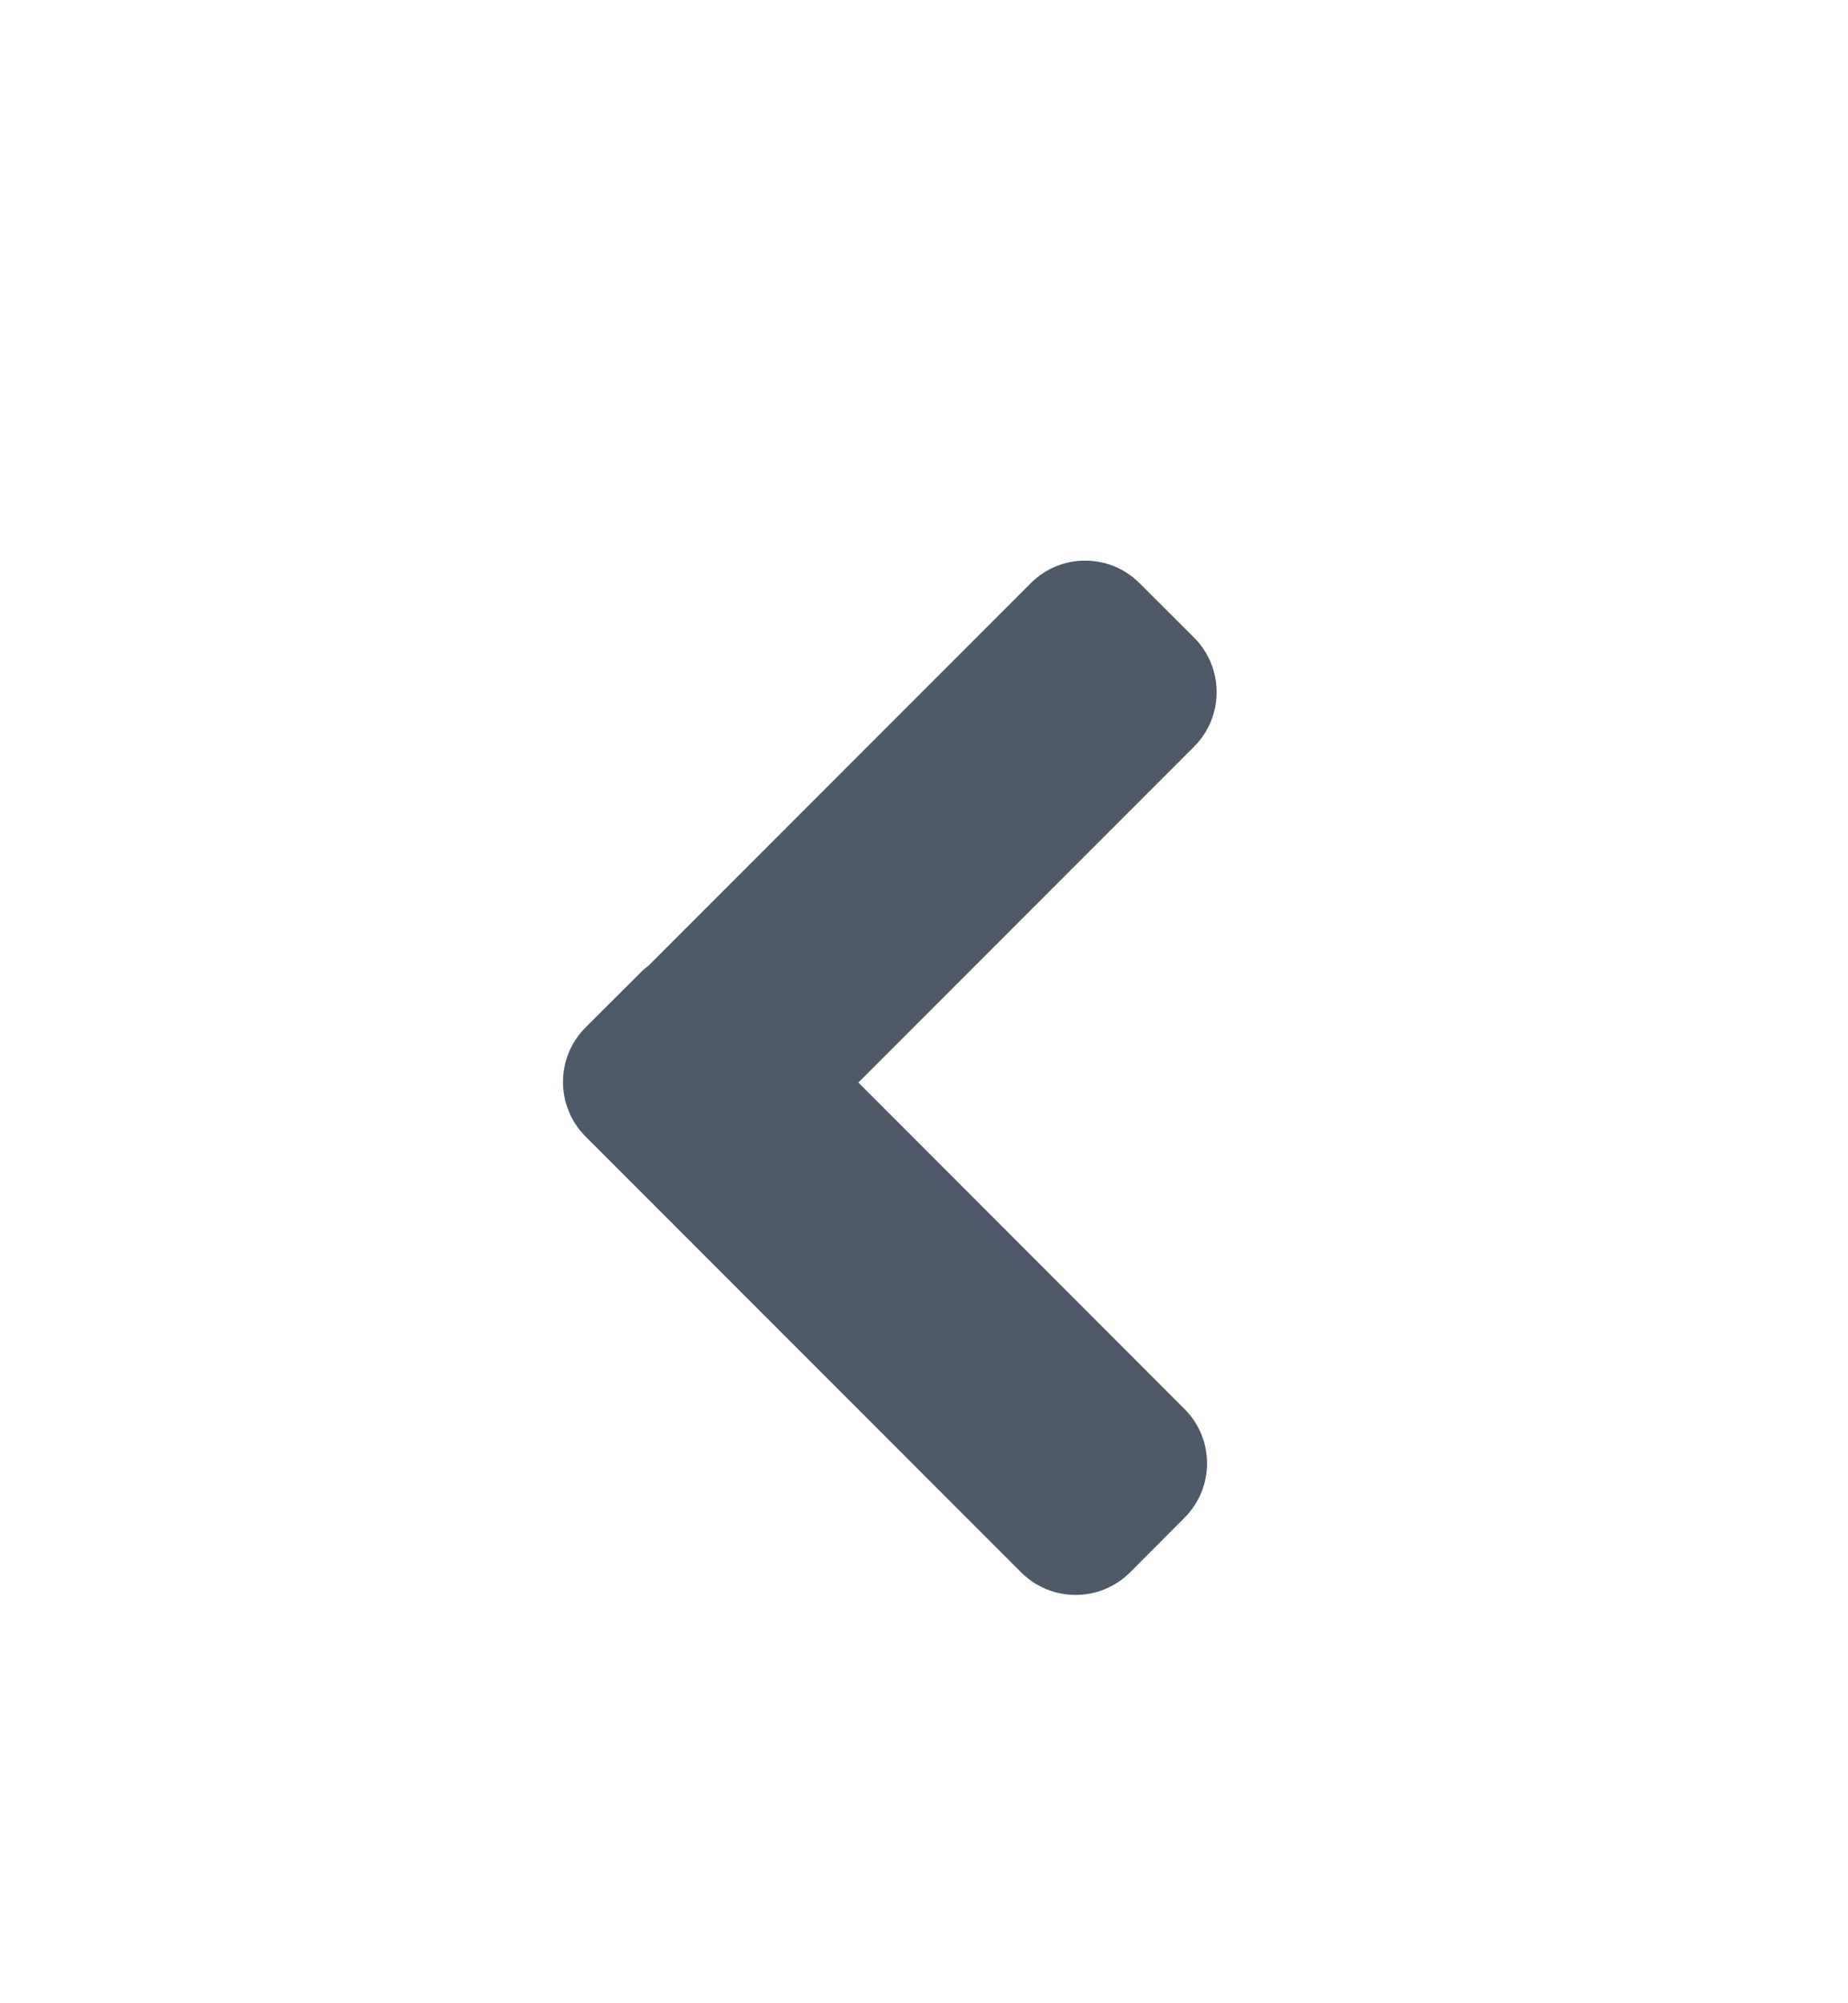 <?xml version="1.0" encoding="UTF-8"?>
<svg width="12px" height="13px" viewBox="0 0 12 13" version="1.1" xmlns="http://www.w3.org/2000/svg" xmlns:xlink="http://www.w3.org/1999/xlink">
    <title></title>
    <g id="页面-1" stroke="none" stroke-width="1" fill="none" fill-rule="evenodd">
        <g id="标注" transform="translate(-1406, -384)">
            <g id="编组-57" transform="translate(1011, 364)">
                <g id="编组-29" transform="translate(389, 15)">
                    <g id="编组" transform="translate(12, 12) rotate(-270) translate(-12, -12) translate(6, 6)">
                        <rect id="Rectangle" fill-rule="nonzero" x="0" y="0" width="12" height="12"></rect>
                        <path d="M7.97,3.366 C8.165,3.562 8.165,3.878 7.97,4.073 L5.79,6.253 L7.907,8.371 C8.103,8.566 8.103,8.883 7.907,9.078 L7.554,9.432 C7.359,9.627 7.042,9.627 6.847,9.432 L4.018,6.603 C3.823,6.408 3.823,6.091 4.018,5.896 L4.372,5.543 C4.389,5.525 4.408,5.509 4.427,5.495 L6.909,3.013 C7.104,2.817 7.421,2.817 7.616,3.013 L7.97,3.366 Z" id="形状结合" fill="#4E5969" transform="translate(5.994, 6.222) rotate(-90) translate(-5.994, -6.222) "></path>
                    </g>
                </g>
            </g>
        </g>
    </g>
</svg>